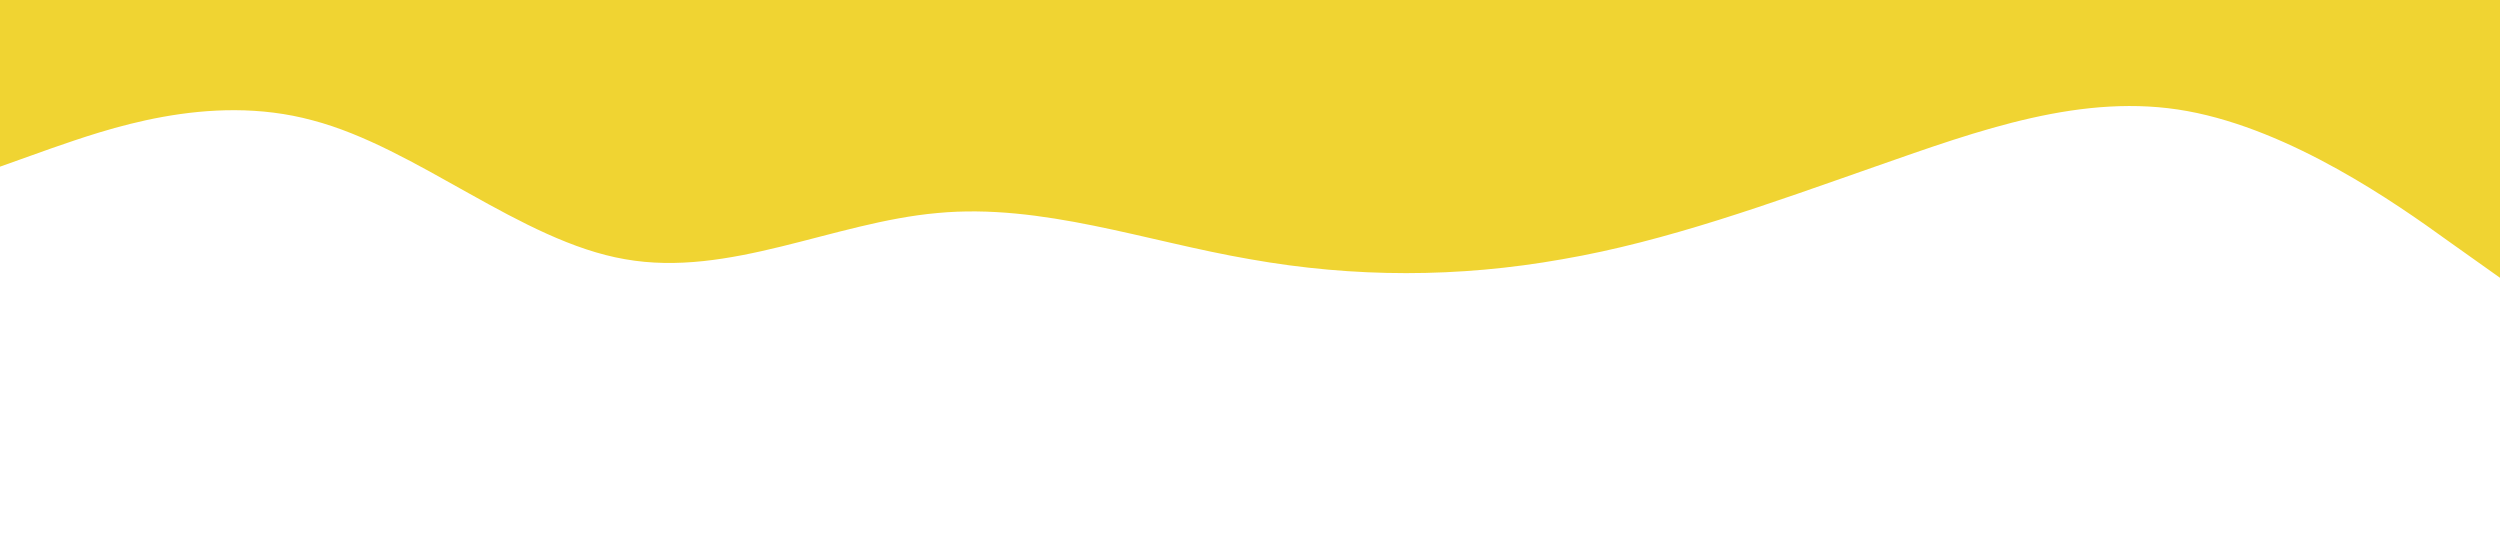 <?xml version="1.0" standalone="no"?><svg xmlns="http://www.w3.org/2000/svg" viewBox="0 0 1440 320"><path fill="#f0d432" fill-opacity="1" d="M0,96L30,85.3C60,75,120,53,180,69.3C240,85,300,139,360,149.3C420,160,480,128,540,122.7C600,117,660,139,720,149.3C780,160,840,160,900,149.3C960,139,1020,117,1080,96C1140,75,1200,53,1260,64C1320,75,1380,117,1410,138.7L1440,160L1440,0L1410,0C1380,0,1320,0,1260,0C1200,0,1140,0,1080,0C1020,0,960,0,900,0C840,0,780,0,720,0C660,0,600,0,540,0C480,0,420,0,360,0C300,0,240,0,180,0C120,0,60,0,30,0L0,0Z"></path></svg>